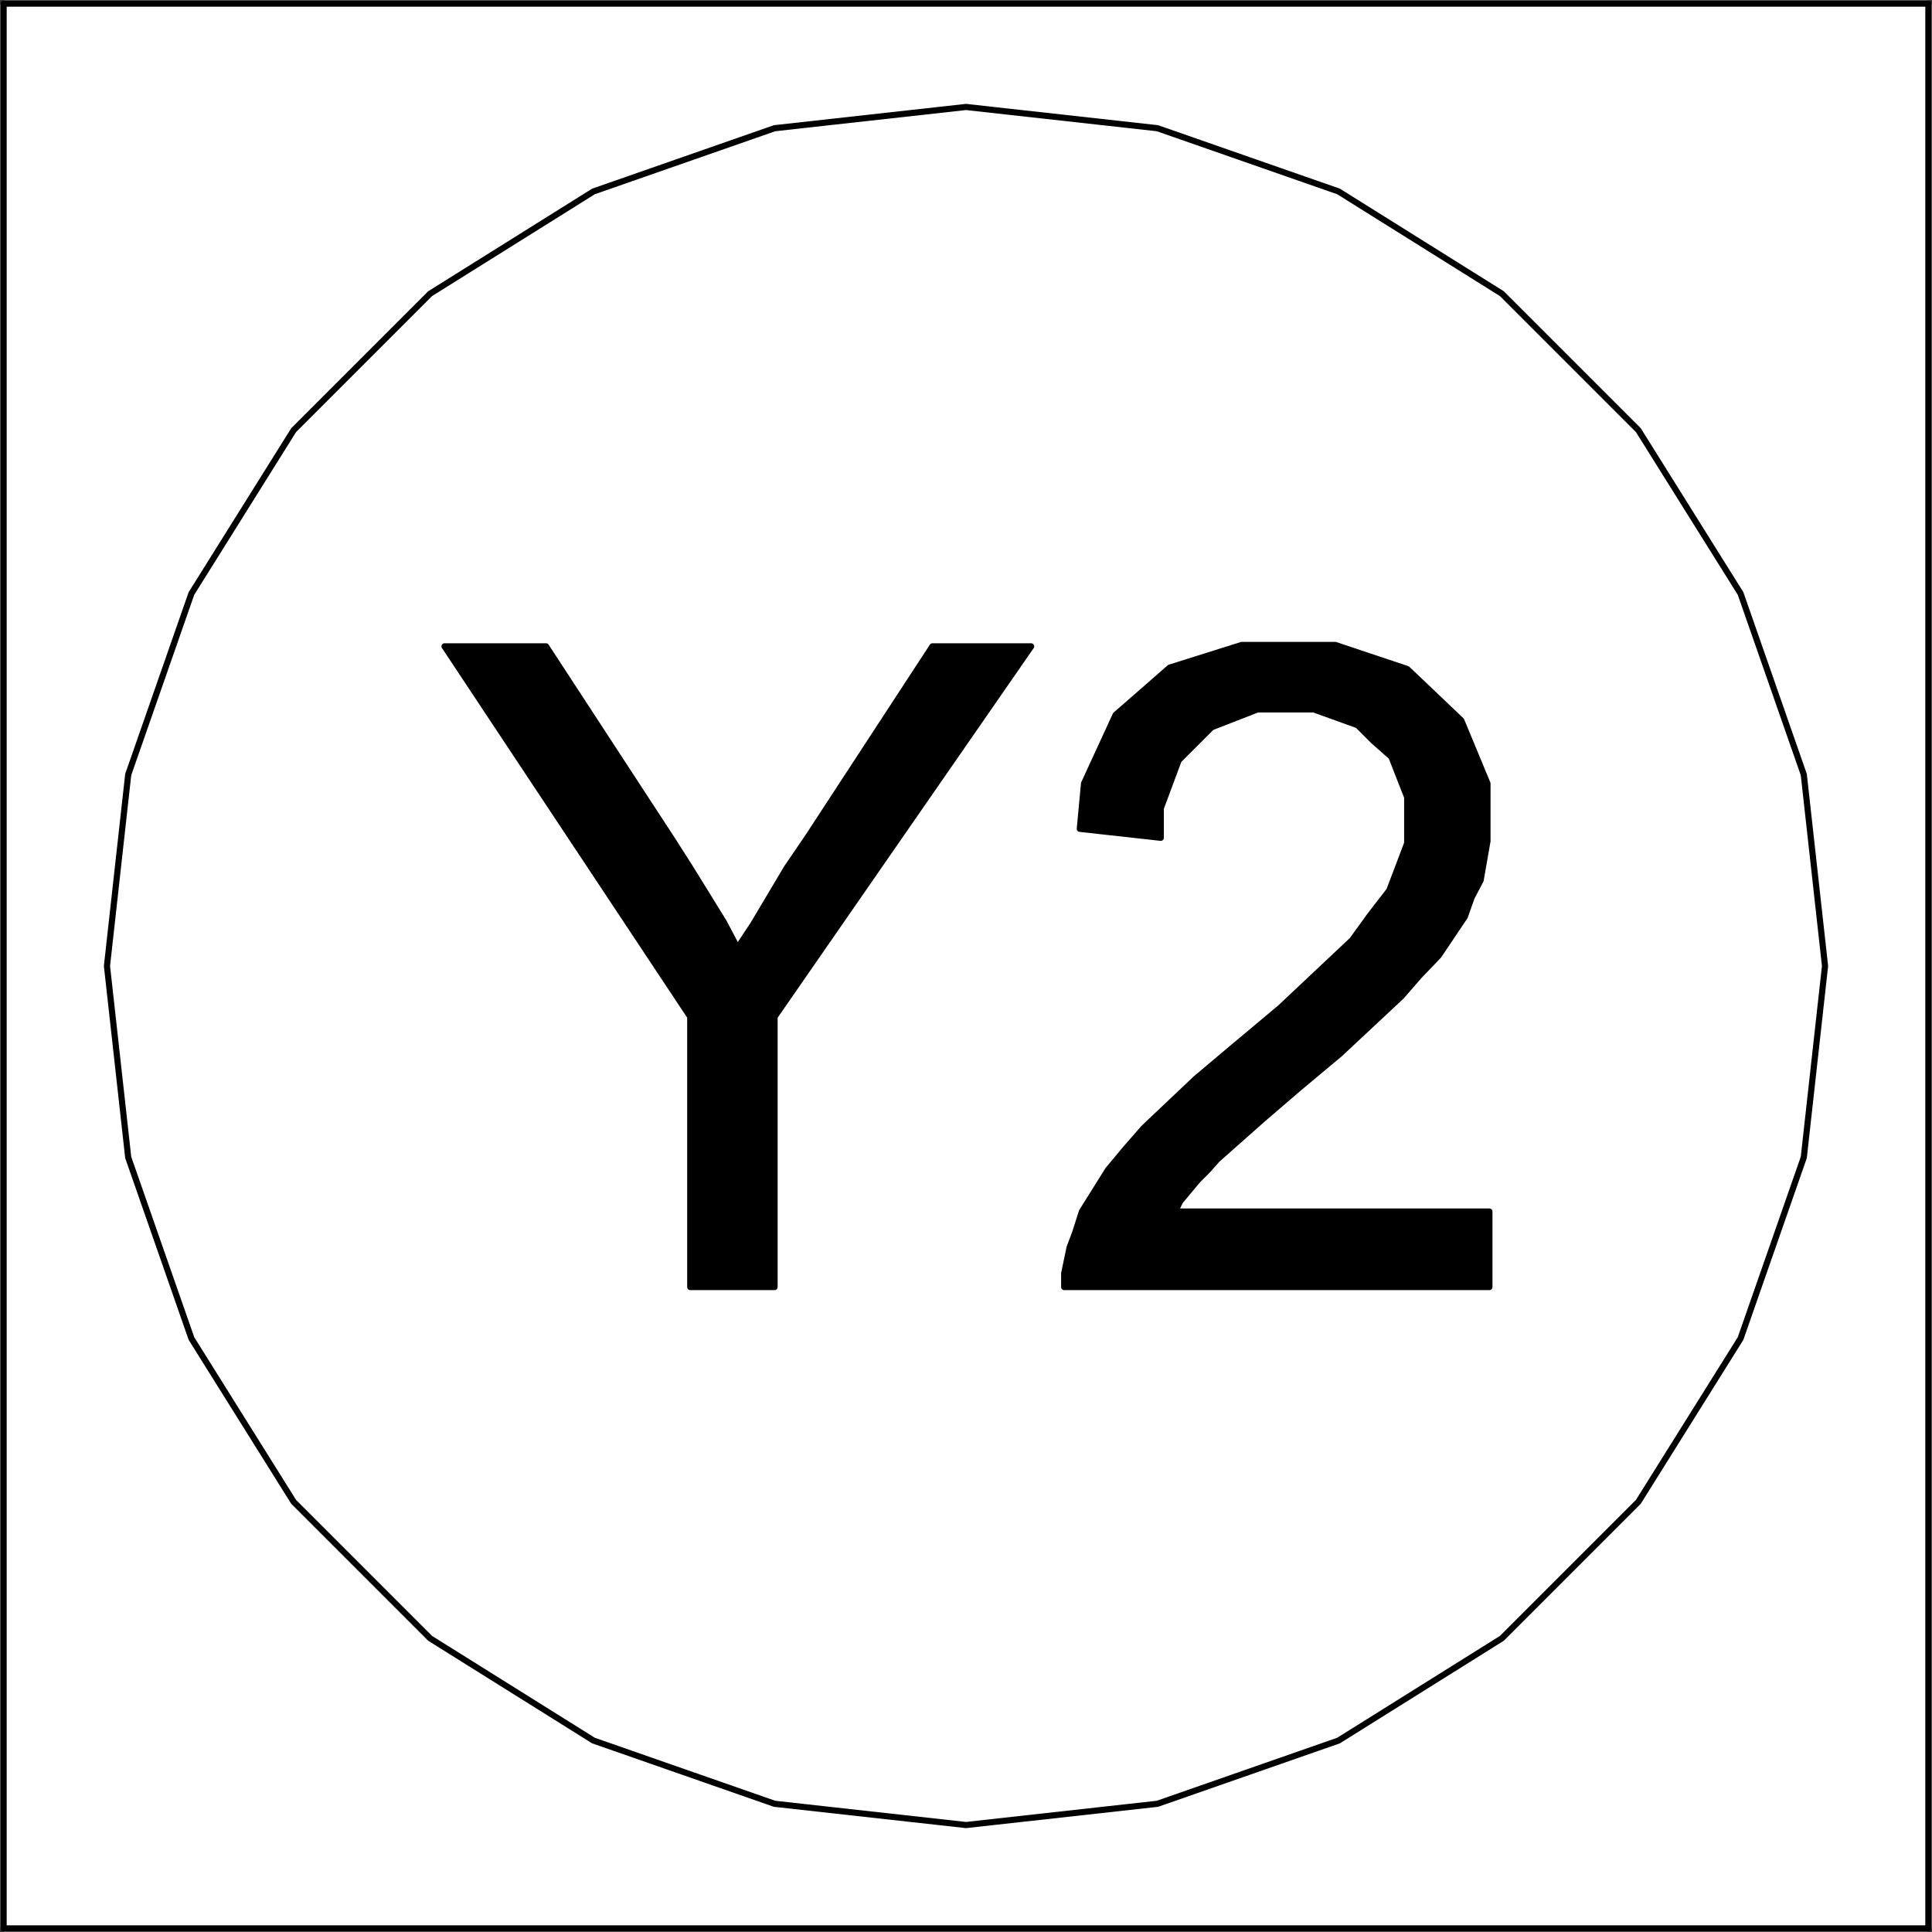 <?xml version="1.0" encoding="UTF-8"?>
<svg xmlns="http://www.w3.org/2000/svg" xmlns:xlink="http://www.w3.org/1999/xlink" width="11pt" height="11pt" viewBox="0 0 11 11" version="1.1">
<rect x="0" y="0" width="11" height="11" fill="#333333" stroke="none"/>
<g id="surface1">
<path style="fill:none;stroke-width:0.035;stroke-linecap:round;stroke-linejoin:round;stroke:rgb(50.2%,50.2%,50.2%);stroke-opacity:1;stroke-miterlimit:10;" d="M 0.02 0.02 L 0.02 10.98 L 10.98 10.98 L 10.98 0.02 L 0.02 0.02 " transform="matrix(1,0,0,-1,0,11)"/>
<path style="fill-rule:nonzero;fill:rgb(100%,100%,100%);fill-opacity:1;stroke-width:0.035;stroke-linecap:round;stroke-linejoin:round;stroke:rgb(100%,100%,100%);stroke-opacity:1;stroke-miterlimit:10;" d="M 0.02 0.02 L 0.02 10.98 L 10.98 10.98 L 10.98 0.02 Z M 0.02 0.02 " transform="matrix(1,0,0,-1,0,11)"/>
<path style="fill:none;stroke-width:0.035;stroke-linecap:round;stroke-linejoin:round;stroke:rgb(50.2%,50.2%,50.2%);stroke-opacity:1;stroke-miterlimit:10;" d="M 0.02 0.02 L 0.02 10.98 L 10.98 10.98 L 10.98 0.02 L 0.02 0.02 " transform="matrix(1,0,0,-1,0,11)"/>
<path style="fill:none;stroke-width:0.035;stroke-linecap:round;stroke-linejoin:round;stroke:rgb(0%,0%,0%);stroke-opacity:1;stroke-miterlimit:10;" d="M 0.02 0.02 L 10.98 0.02 " transform="matrix(1,0,0,-1,0,11)"/>
<path style="fill:none;stroke-width:0.035;stroke-linecap:round;stroke-linejoin:round;stroke:rgb(0%,0%,0%);stroke-opacity:1;stroke-miterlimit:10;" d="M 10.98 0.02 L 10.98 10.98 " transform="matrix(1,0,0,-1,0,11)"/>
<path style="fill:none;stroke-width:0.035;stroke-linecap:round;stroke-linejoin:round;stroke:rgb(0%,0%,0%);stroke-opacity:1;stroke-miterlimit:10;" d="M 0.02 0.02 L 0.02 10.98 " transform="matrix(1,0,0,-1,0,11)"/>
<path style="fill:none;stroke-width:0.035;stroke-linecap:round;stroke-linejoin:round;stroke:rgb(0%,0%,0%);stroke-opacity:1;stroke-miterlimit:10;" d="M 0.02 10.98 L 10.98 10.98 " transform="matrix(1,0,0,-1,0,11)"/>
<path style="fill:none;stroke-width:0.035;stroke-linecap:round;stroke-linejoin:round;stroke:rgb(0%,0%,0%);stroke-opacity:1;stroke-miterlimit:10;" d="M 0.609 5.5 L 0.73 6.59 L 1.09 7.621 L 1.672 8.551 L 2.449 9.328 L 3.379 9.91 L 4.41 10.27 L 5.5 10.391 L 6.59 10.27 L 7.621 9.91 L 8.551 9.328 L 9.328 8.551 L 9.91 7.621 L 10.27 6.59 L 10.391 5.5 L 10.27 4.41 L 9.91 3.379 L 9.328 2.449 L 8.551 1.672 L 7.621 1.09 L 6.59 0.73 L 5.5 0.609 L 4.41 0.73 L 3.379 1.09 L 2.449 1.672 L 1.672 2.449 L 1.09 3.379 L 0.73 4.41 L 0.609 5.5 " transform="matrix(1,0,0,-1,0,11)"/>
<path style="fill-rule:evenodd;fill:rgb(0%,0%,0%);fill-opacity:1;stroke-width:0.035;stroke-linecap:round;stroke-linejoin:round;stroke:rgb(0%,0%,0%);stroke-opacity:1;stroke-miterlimit:10;" d="M 3.93 3.672 L 3.93 5.211 L 2.531 7.32 L 3.109 7.32 L 3.828 6.219 L 3.93 6.059 L 4.121 5.75 L 4.199 5.602 L 4.289 5.738 L 4.48 6.059 L 4.602 6.238 L 5.309 7.32 L 5.871 7.32 L 4.41 5.211 L 4.41 3.672 Z M 3.93 3.672 " transform="matrix(1,0,0,-1,0,11)"/>
<path style="fill-rule:evenodd;fill:rgb(0%,0%,0%);fill-opacity:1;stroke-width:0.035;stroke-linecap:round;stroke-linejoin:round;stroke:rgb(0%,0%,0%);stroke-opacity:1;stroke-miterlimit:10;" d="M 8.48 4.102 L 8.48 3.672 L 6.059 3.672 L 6.059 3.75 L 6.09 3.898 L 6.121 3.98 L 6.16 4.102 L 6.309 4.34 L 6.41 4.461 L 6.512 4.578 L 6.809 4.859 L 7 5.02 L 7.289 5.262 L 7.699 5.648 L 7.801 5.789 L 7.91 5.93 L 8.012 6.199 L 8.012 6.461 L 7.922 6.691 L 7.82 6.781 L 7.73 6.871 L 7.48 6.961 L 7.16 6.961 L 6.898 6.859 L 6.711 6.672 L 6.609 6.398 L 6.609 6.23 L 6.148 6.281 L 6.172 6.539 L 6.352 6.93 L 6.5 7.059 L 6.66 7.199 L 7.07 7.328 L 7.602 7.328 L 8.012 7.191 L 8.172 7.039 L 8.32 6.898 L 8.469 6.539 L 8.469 6.211 L 8.43 5.988 L 8.379 5.891 L 8.34 5.781 L 8.191 5.559 L 8.078 5.441 L 7.98 5.328 L 7.629 5 L 7.391 4.801 L 7.191 4.629 L 6.93 4.398 L 6.879 4.34 L 6.82 4.281 L 6.719 4.16 L 6.691 4.102 Z M 8.48 4.102 " transform="matrix(1,0,0,-1,0,11)"/>
</g>
</svg>
